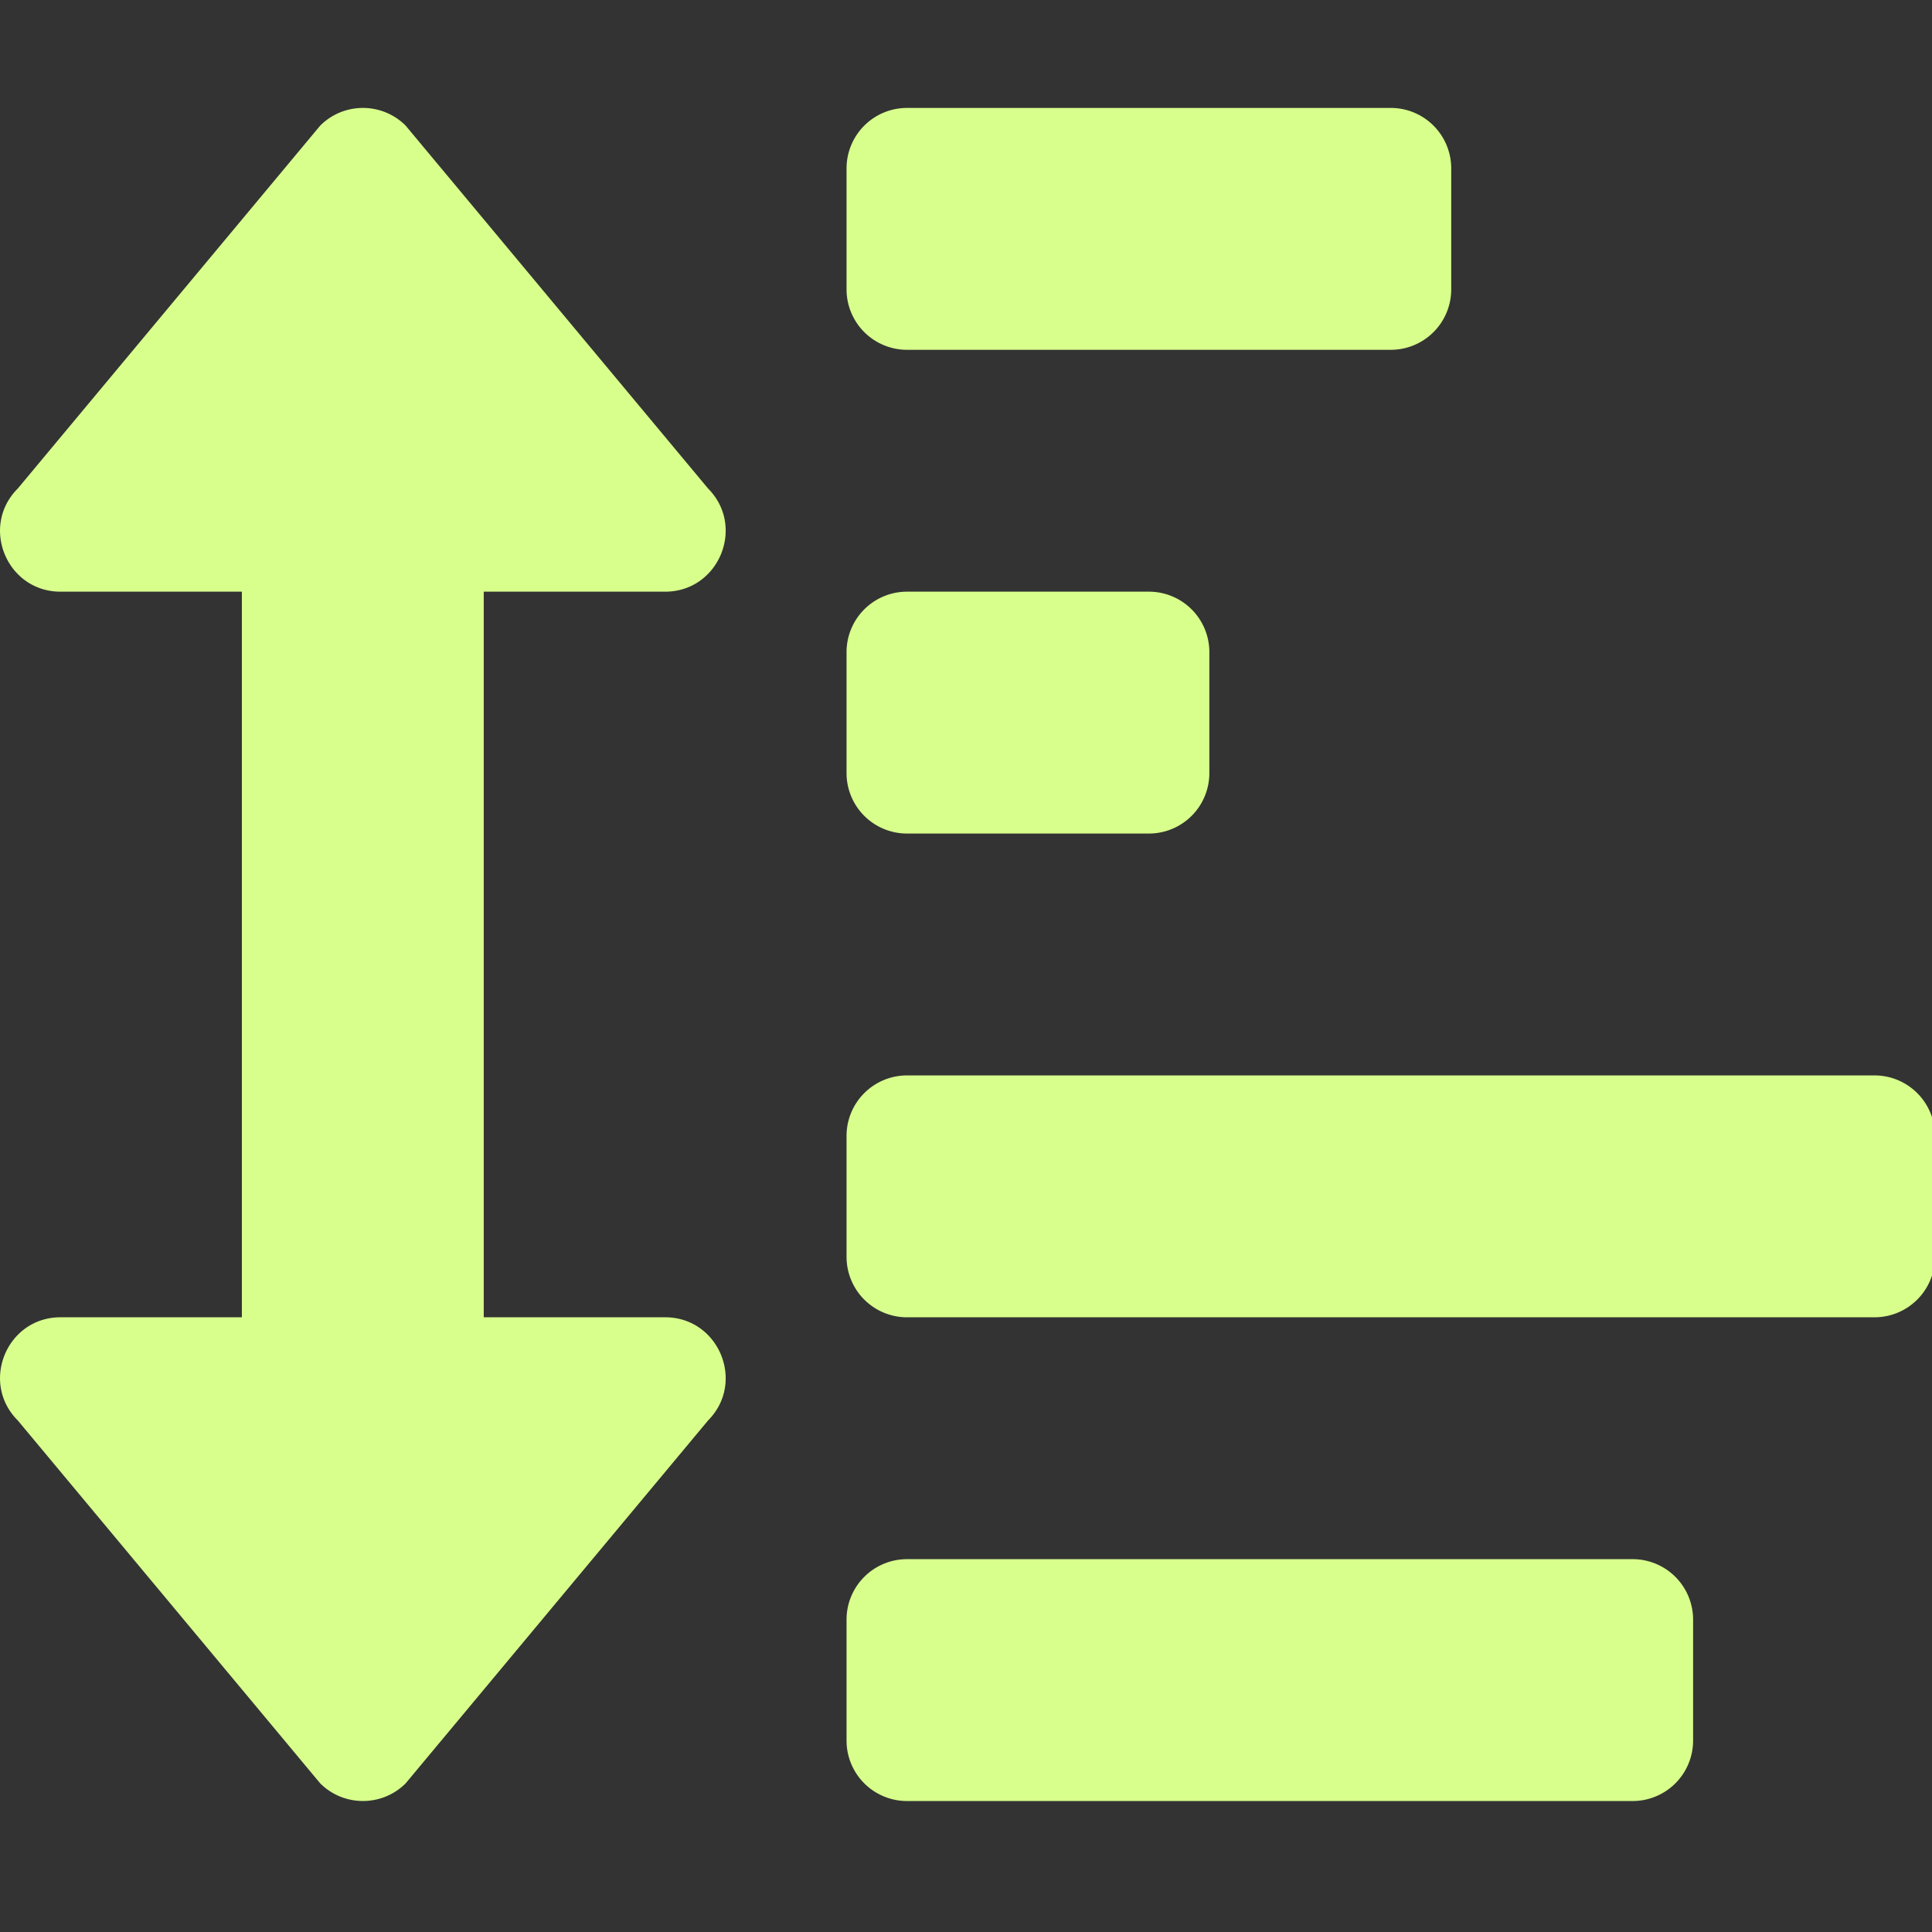 <?xml version="1.0" encoding="UTF-8" standalone="no"?>
<!-- Created with Inkscape (http://www.inkscape.org/) -->

<svg
   width="32"
   height="32"
   viewBox="0 0 8.467 8.467"
   version="1.1"
   id="svg8"
   inkscape:version="1.1.1 (eb90963e84, 2021-10-02)"
   sodipodi:docname="sort_no_sl.svg"
   xmlns:inkscape="http://www.inkscape.org/namespaces/inkscape"
   xmlns:sodipodi="http://sodipodi.sourceforge.net/DTD/sodipodi-0.dtd"
   xmlns="http://www.w3.org/2000/svg"
   xmlns:svg="http://www.w3.org/2000/svg"
   xmlns:rdf="http://www.w3.org/1999/02/22-rdf-syntax-ns#"
   xmlns:cc="http://creativecommons.org/ns#"
   xmlns:dc="http://purl.org/dc/elements/1.1/">
  <rect x="0" y="0" width="8.467" height="8.467" fill="#333333" stroke="none"/>
  <defs
     id="defs2" />
  <sodipodi:namedview
     id="base"
     pagecolor="#ffffff"
     bordercolor="#666666"
     borderopacity="1.0"
     inkscape:pageopacity="0.0"
     inkscape:pageshadow="2"
     inkscape:zoom="16"
     inkscape:cx="45.375"
     inkscape:cy="24.03125"
     inkscape:document-units="mm"
     inkscape:current-layer="svg8"
     showgrid="false"
     units="px"
     inkscape:window-width="3394"
     inkscape:window-height="1376"
     inkscape:window-x="1966"
     inkscape:window-y="27"
     inkscape:window-maximized="1"
     inkscape:snap-global="true"
     inkscape:snap-bbox="true"
     inkscape:snap-nodes="false"
     inkscape:bbox-paths="true"
     inkscape:bbox-nodes="true"
     inkscape:snap-bbox-edge-midpoints="true"
     inkscape:snap-bbox-midpoints="true"
     inkscape:pagecheckerboard="0">
    <sodipodi:guide
       position="8.467,0"
       orientation="-32,0"
       id="guide854"
       inkscape:locked="false" />
    <sodipodi:guide
       position="8.467,8.467"
       orientation="0,-32"
       id="guide856"
       inkscape:locked="false" />
    <sodipodi:guide
       position="0,8.467"
       orientation="32,0"
       id="guide858"
       inkscape:locked="false" />
  </sodipodi:namedview>
  <path
     id="path1212"
     style="fill:#d8ff8c;fill-opacity:1;stroke-width:0.062"
     d="M 6.002 1.785 C 5.746 1.785 5.49 1.883 5.295 2.078 L 0.295 8.078 C -0.335 8.707 0.113 9.785 1 9.785 L 4 9.785 L 4 21.785 L 1 21.785 C 0.113 21.785 -0.335 22.863 0.295 23.492 L 5.295 29.492 C 5.685 29.882 6.319 29.882 6.709 29.492 L 11.709 23.492 C 12.335 22.864 11.889 21.785 11 21.785 L 8 21.785 L 8 9.785 L 11 9.785 C 11.889 9.785 12.335 8.706 11.709 8.078 L 6.709 2.078 C 6.514 1.883 6.258 1.785 6.002 1.785 z M 15 1.785 A 1 1 0 0 0 14 2.785 L 14 4.785 A 1 1 0 0 0 15 5.785 L 23 5.785 A 1 1 0 0 0 24 4.785 L 24 2.785 A 1 1 0 0 0 23 1.785 L 15 1.785 z M 15 9.785 A 1 1 0 0 0 14 10.785 L 14 12.785 A 1 1 0 0 0 15 13.785 L 19 13.785 A 1 1 0 0 0 20 12.785 L 20 10.785 A 1 1 0 0 0 19 9.785 L 15 9.785 z M 15 17.785 A 1 1 0 0 0 14 18.785 L 14 20.785 A 1 1 0 0 0 15 21.785 L 31 21.785 A 1 1 0 0 0 32 20.785 L 32 18.785 A 1 1 0 0 0 31 17.785 L 15 17.785 z M 15 25.785 A 1 1 0 0 0 14 26.785 L 14 28.785 A 1 1 0 0 0 15 29.785 L 27 29.785 A 1 1 0 0 0 28 28.785 L 28 26.785 A 1 1 0 0 0 27 25.785 L 15 25.785 z "
     transform="scale(0.265)" />
</svg>
